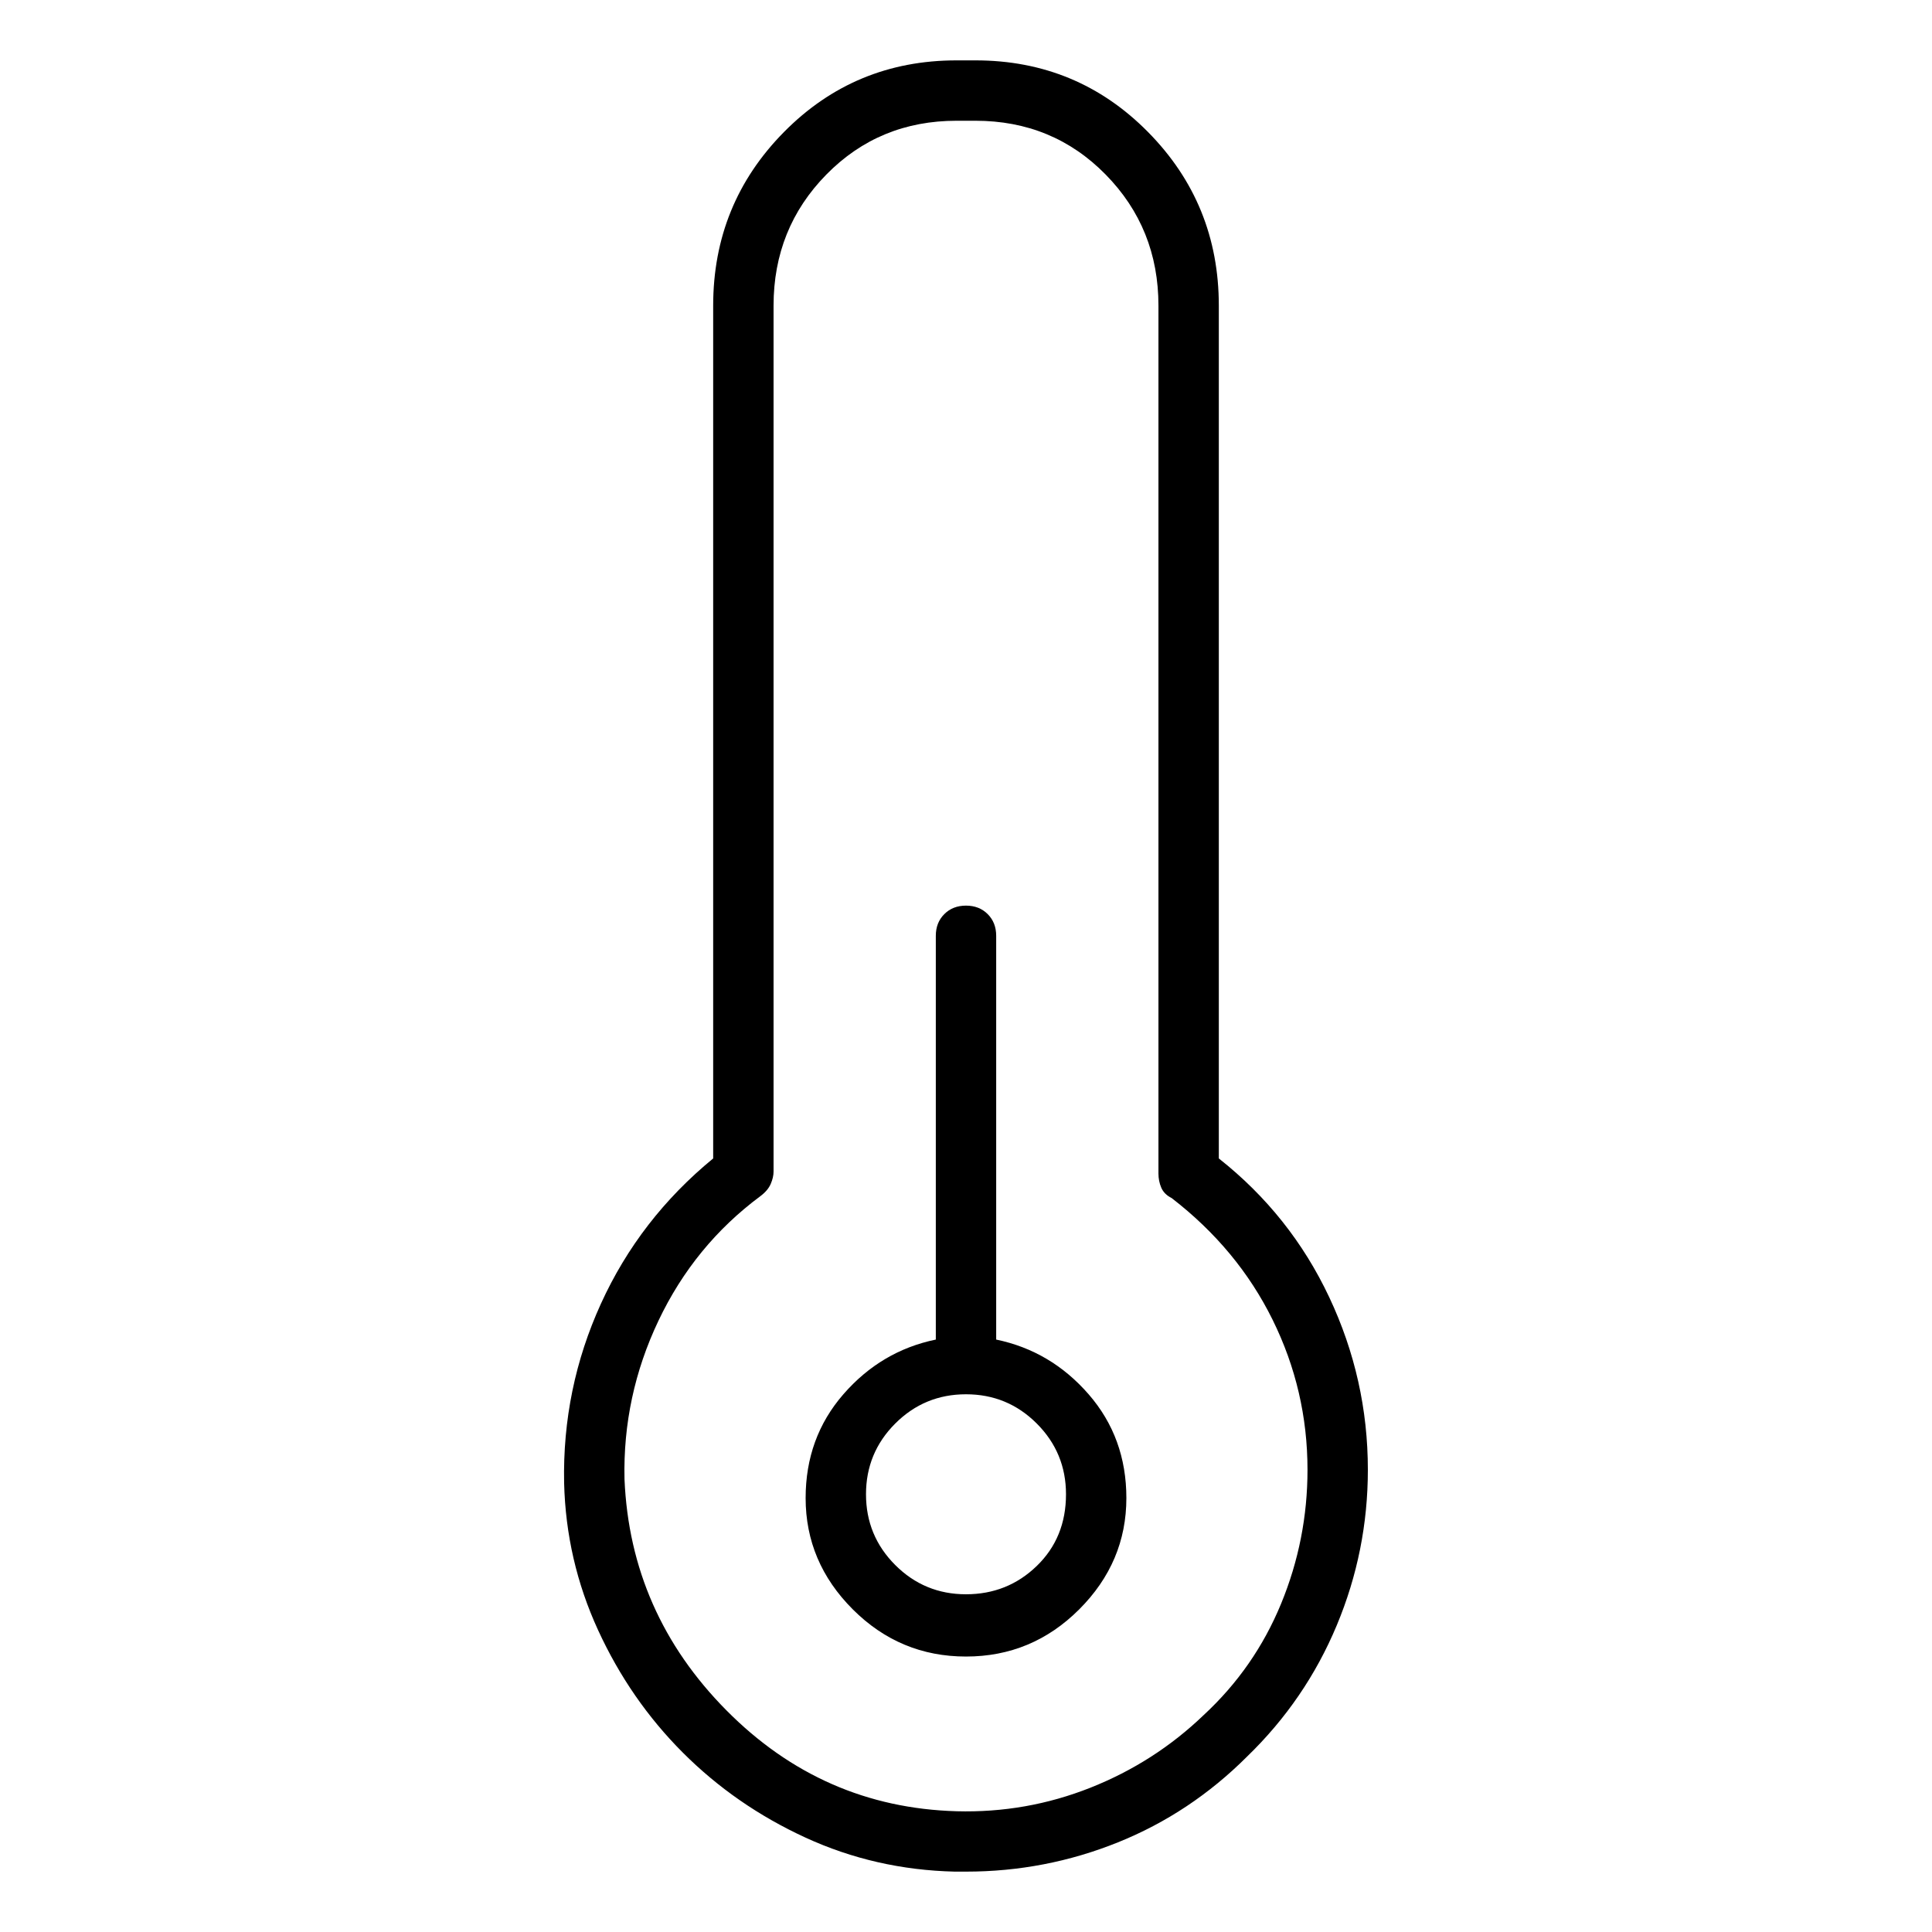 <svg viewBox="0 0 1024 1024" xmlns="http://www.w3.org/2000/svg">
  <path transform="scale(1, -1) translate(0, -960)" fill="currentColor" d="M646 346v452q0 54 -37.5 92t-91.5 38h-10q-54 0 -91.5 -38t-37.5 -92v-452q-39 -32 -59.5 -77t-19.5 -95q1 -41 18 -78t45 -65t65 -45t79 -18h3h3q42 0 80.5 15.5t68.5 45.5q31 30 47.5 69.5t16.5 82.5q0 48 -20.5 91.5t-58.5 73.5v0zM638 51q-26 -25 -60 -38.5 t-71 -12.5q-71 2 -122 53.5t-54 122.5q-1 44 18 84t54 66q4 3 5.5 6.5t1.5 6.5v459q0 41 28 69.5t69 28.5h10q41 0 69 -28.5t28 -69.5v-460q0 -4 1.5 -7.5t5.5 -5.5q35 -27 53.5 -64.5t18.5 -79.5q0 -37 -14 -71t-41 -59v0zM528 250v214q0 7 -4.5 11.5t-11.5 4.5t-11.5 -4.5 t-4.5 -11.5v-214q-29 -6 -49 -29t-20 -55q0 -34 25 -59t60 -25t60 25t25 59q0 32 -20 55t-49 29zM512 115q-22 0 -37.5 15.5t-15.5 37.5t15.5 37.5t37.5 15.5t37.5 -15.5t15.5 -37.5q0 -23 -15.5 -38t-37.5 -15v0z" />
</svg>